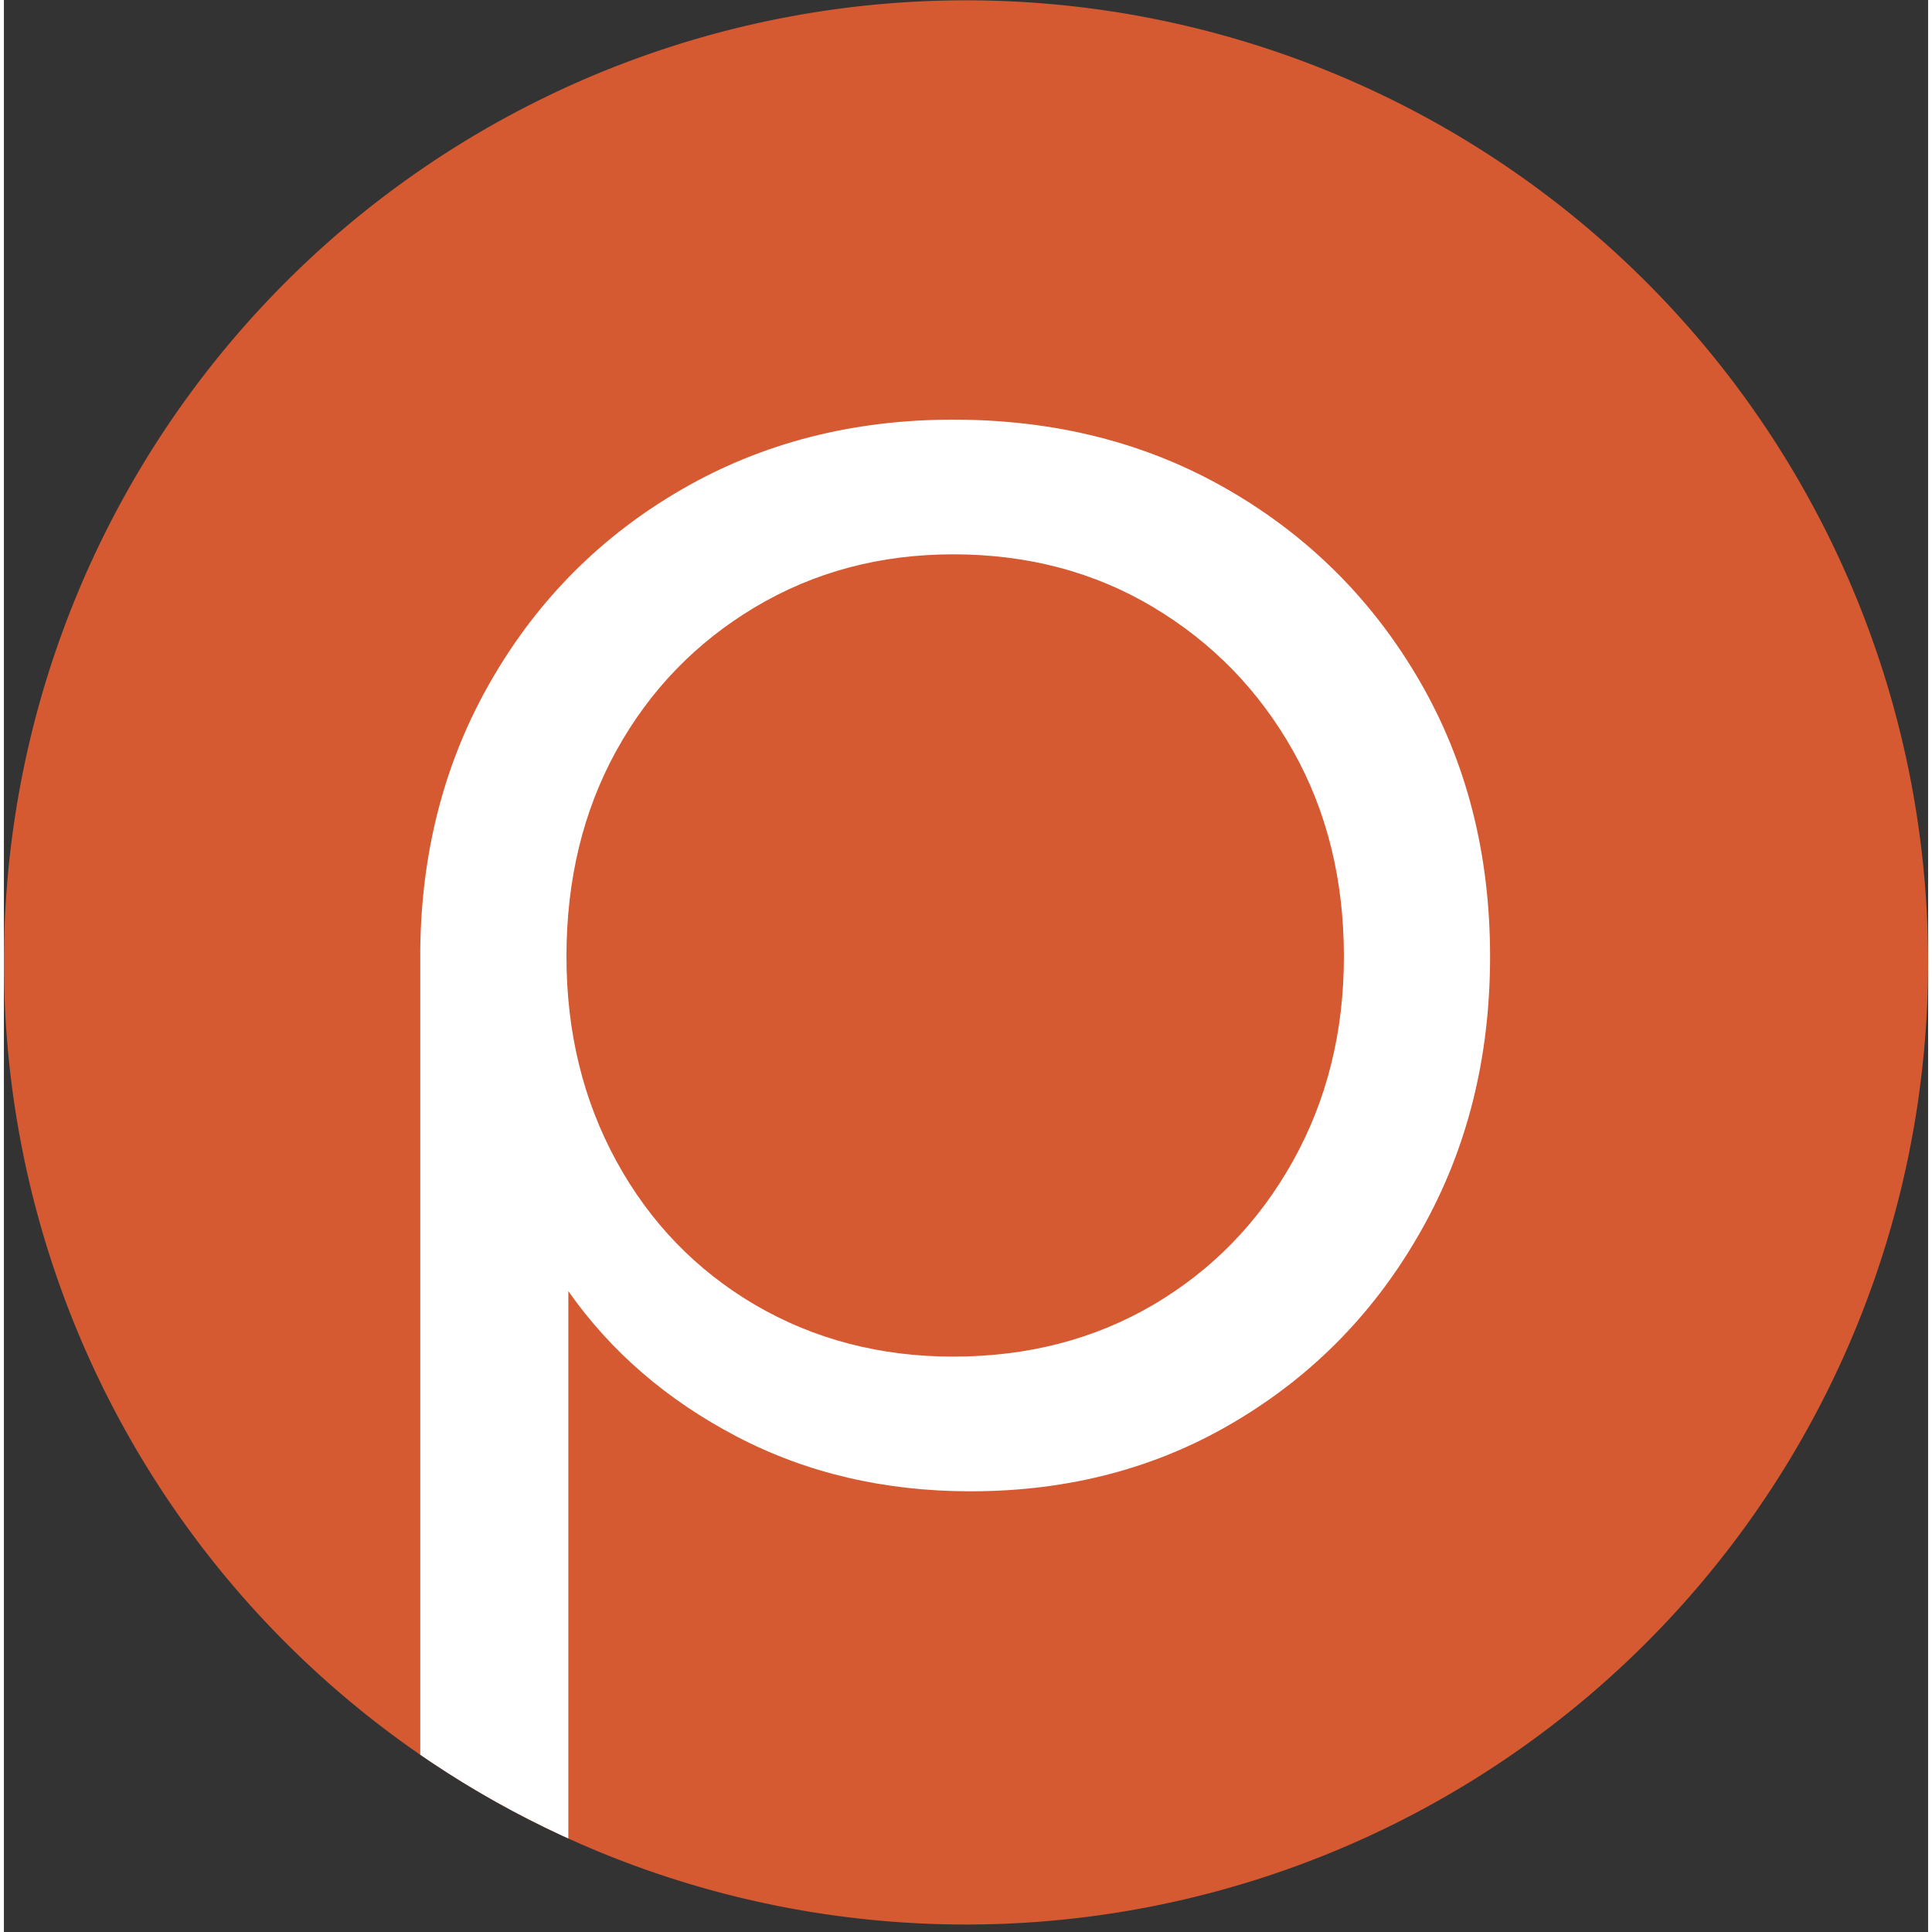<svg xmlns="http://www.w3.org/2000/svg" width="96" height="96"
     viewBox="12 7.988 72 72.292">
  <rect x="12" y="7.988" width="72" height="72.292" fill="#333333" stroke="none"/>
  <clipPath id="a">
    <path d="M12 44a36 36 0 1072 0 36 36 0 10-72 0"/>
  </clipPath>
  <path d="M12 44a36 36 0 1072 0 36 36 0 10-72 0" fill="#d65a31"/>
  <path fill="#fff" clip-path="url(#a)"
        d="M30.38 80.28q-1.29 0-2.05-.76-.75-.75-.75-2.05V43.49q.07-5.62 2.7-10.12 2.62-4.5 7.12-7.09t10.12-2.59q5.76 0 10.3 2.63 4.53 2.62 7.16 7.16t2.63 10.3q0 5.68-2.56 10.22-2.55 4.54-6.95 7.16-4.39 2.63-9.93 2.63-4.83 0-8.75-2.05t-6.3-5.44v21.17q0 1.3-.76 2.05-.75.76-1.98.76zm17.14-21.53q4.18 0 7.49-1.94 3.31-1.95 5.22-5.37 1.91-3.42 1.91-7.66 0-4.32-1.91-7.71-1.91-3.38-5.22-5.36-3.31-1.98-7.49-1.98-4.1 0-7.42 1.98-3.31 1.98-5.18 5.36-1.87 3.39-1.87 7.71 0 4.24 1.87 7.66t5.18 5.37q3.32 1.94 7.42 1.94z"/>
</svg>
